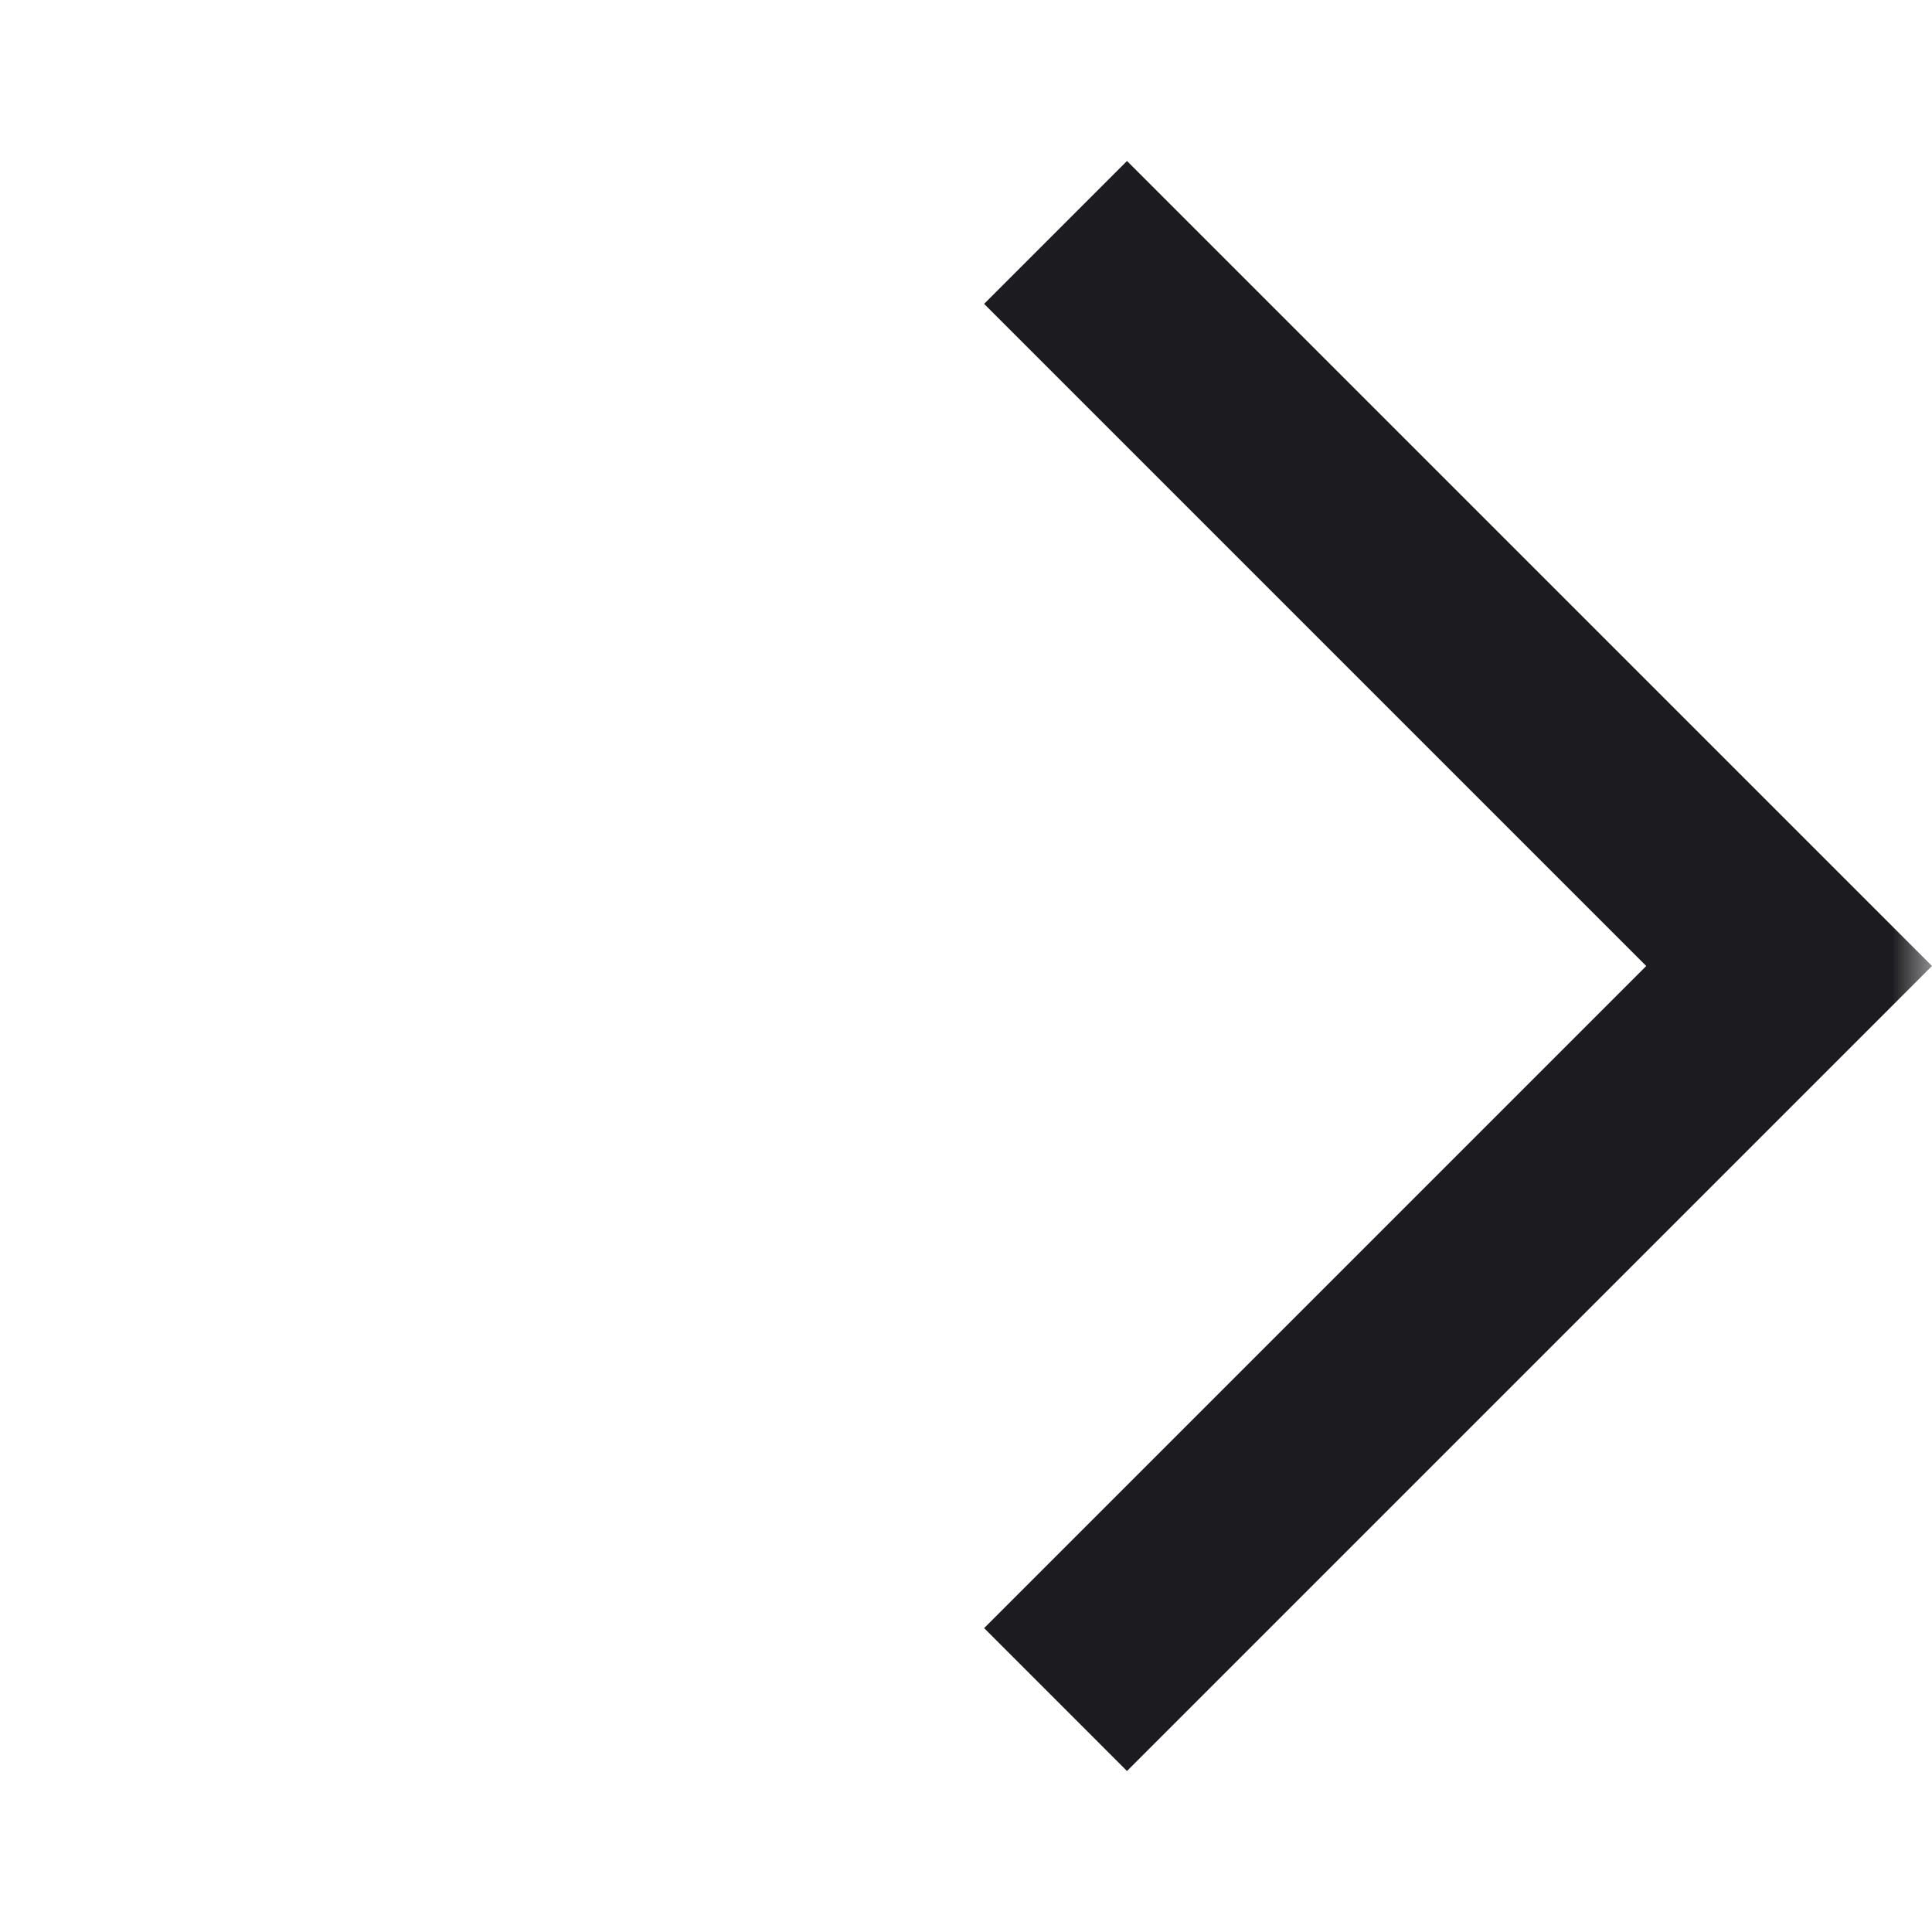 <svg width="24" height="24" viewBox="0 0 24 24" fill="none" xmlns="http://www.w3.org/2000/svg">
<mask id="mask0_151_246" style="mask-type:alpha" maskUnits="userSpaceOnUse" x="0" y="0" width="24" height="24">
<rect x="24" y="24" width="24" height="24" transform="rotate(-180 24 24)" fill="#D9D9D9"/>
</mask>
<g mask="url(#mask0_151_246)">
<path d="M14 2L24 12L14 22L12.225 20.225L20.45 12L12.225 3.775L14 2Z" fill="#1C1B1F"/>
</g>
</svg>
